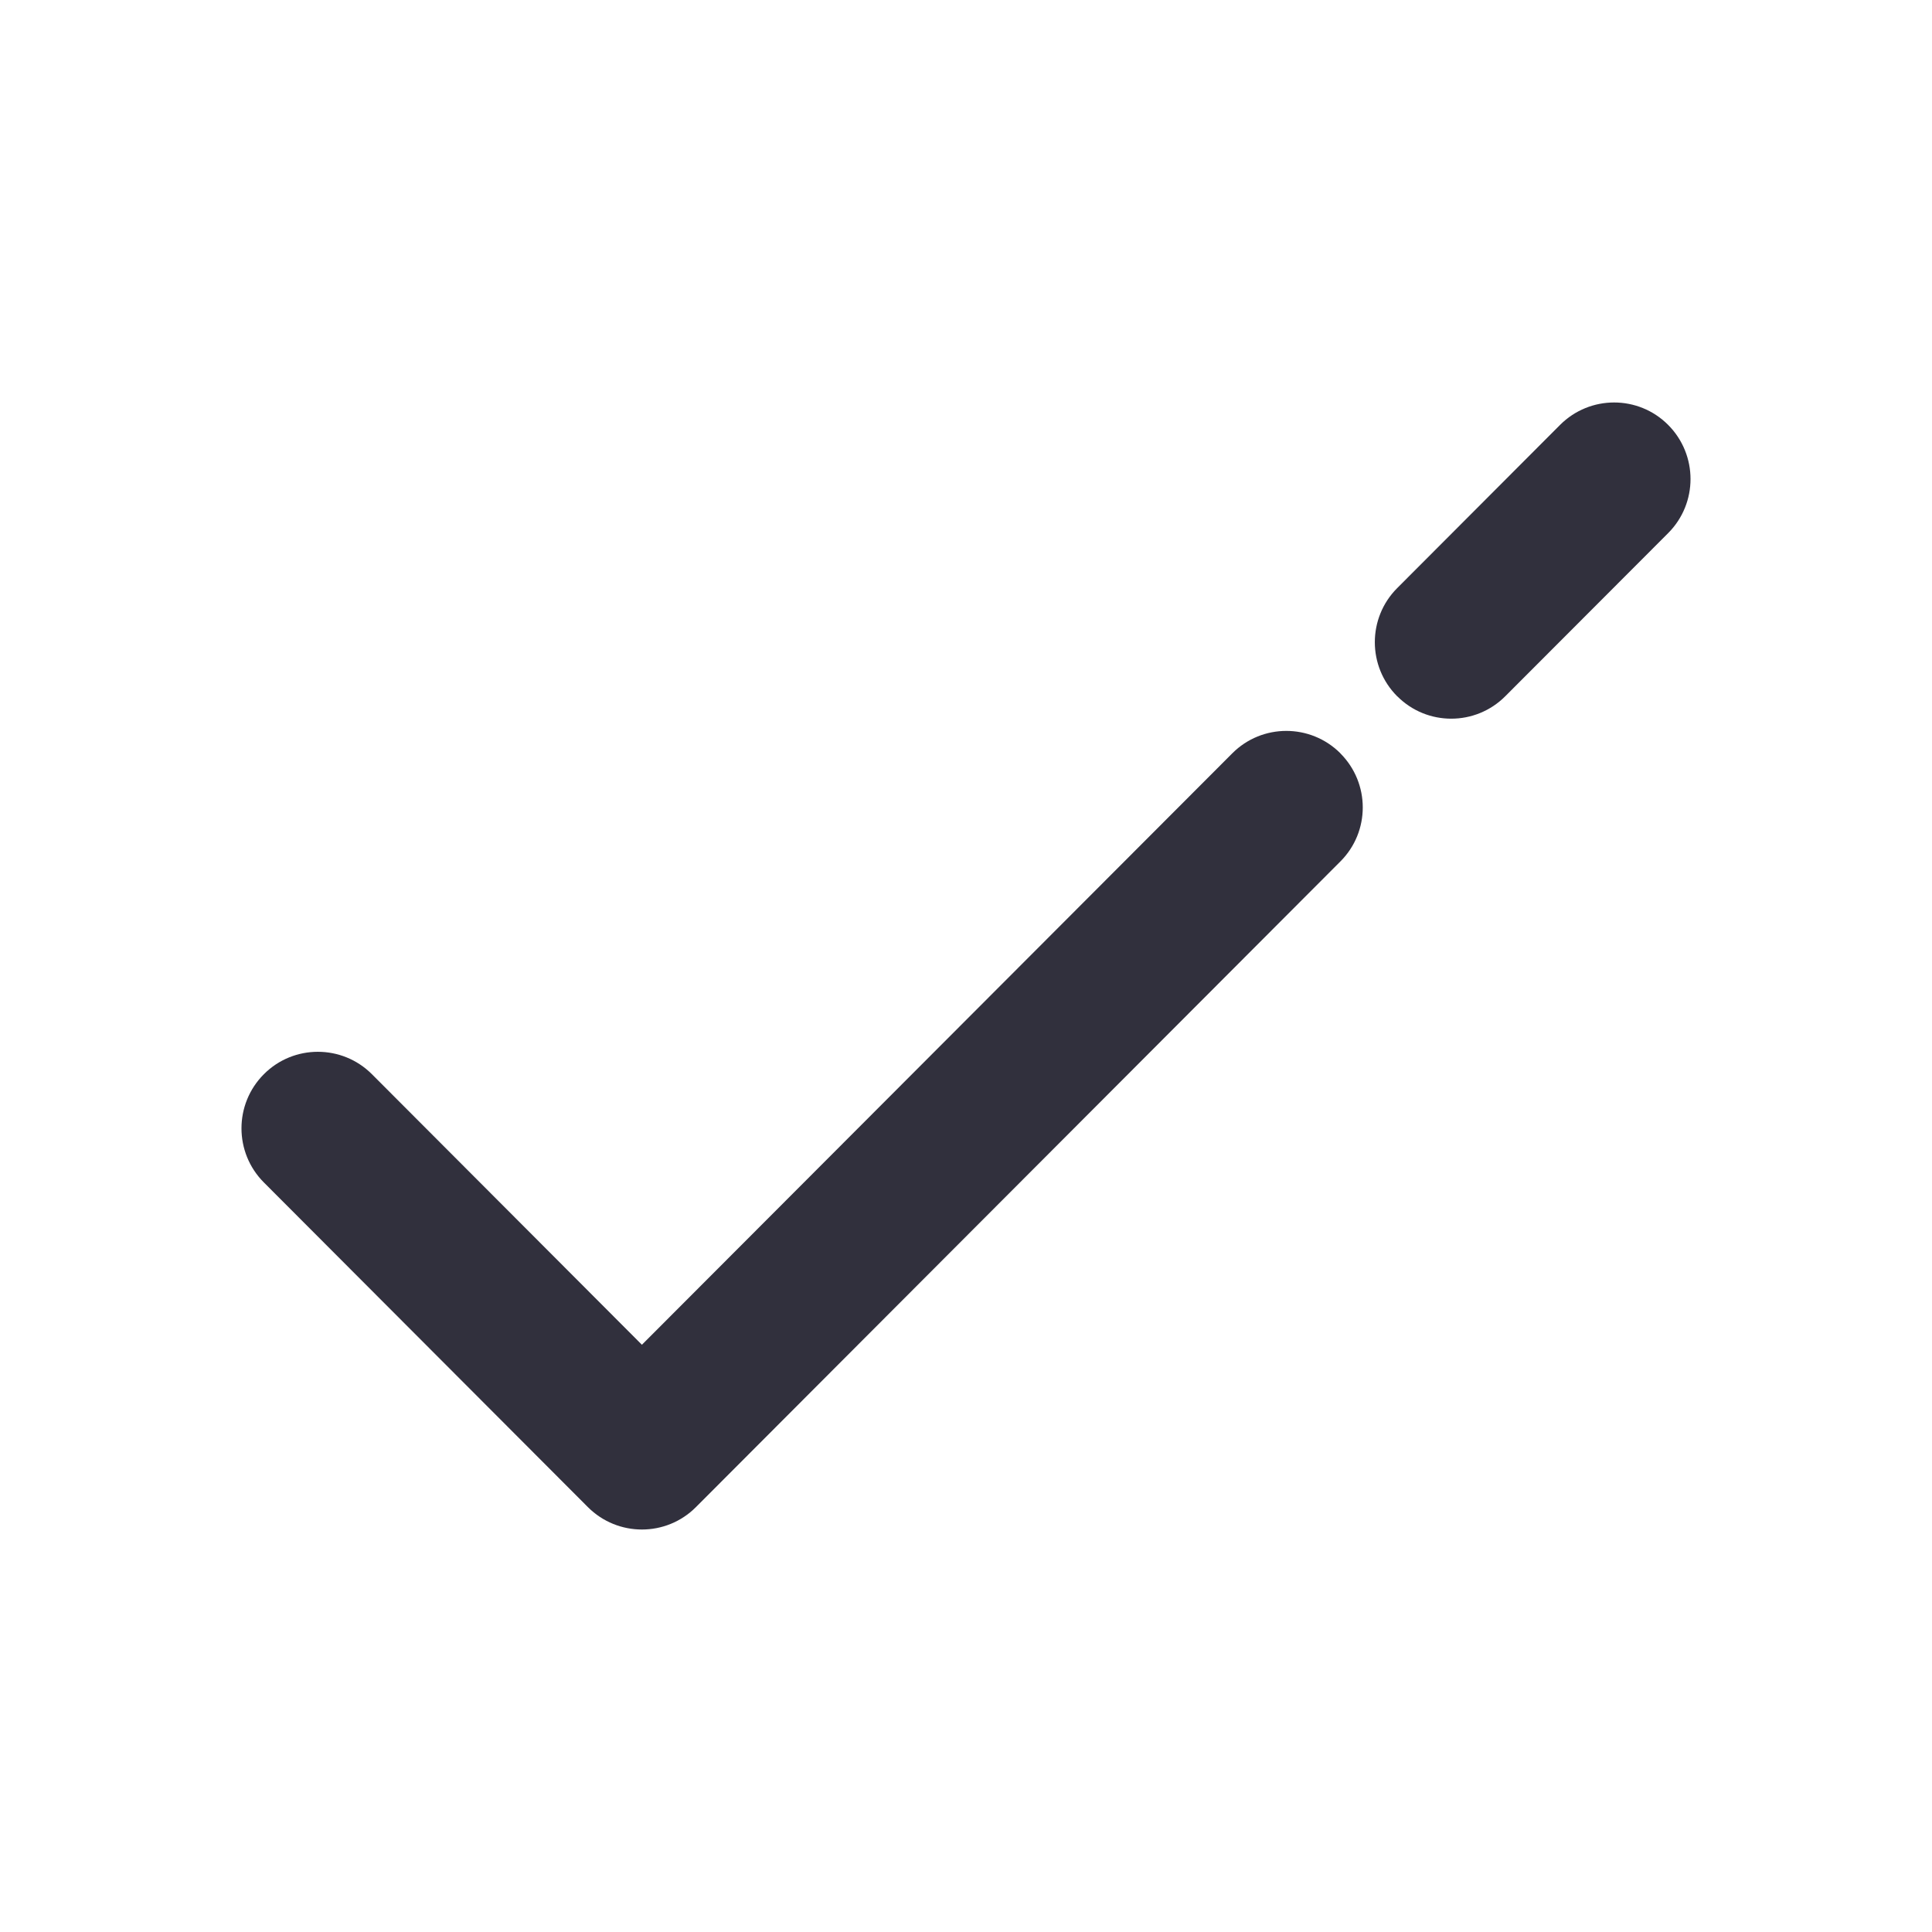 <svg width="24" height="24" viewBox="0 0 24 24" fill="none" xmlns="http://www.w3.org/2000/svg">
<path fill-rule="evenodd" clip-rule="evenodd" d="M19.38 5.278C19.751 4.907 20.352 4.907 20.722 5.278C21.093 5.65 21.093 6.252 20.722 6.623L18.699 8.649C18.329 9.02 17.728 9.021 17.358 8.65C17.357 8.65 17.357 8.65 17.357 8.65C16.986 8.279 16.986 7.677 17.356 7.306L19.38 5.278ZM16.65 9.358C17.021 9.729 17.022 10.33 16.651 10.701L8.645 18.722C8.275 19.093 7.674 19.093 7.303 18.722L3.278 14.689C2.907 14.317 2.907 13.716 3.278 13.344C3.648 12.973 4.249 12.973 4.62 13.344L7.974 16.705L15.308 9.358C15.678 8.987 16.279 8.987 16.65 9.357C16.65 9.357 16.65 9.357 16.65 9.358Z" fill="#31303D"/>
</svg>
